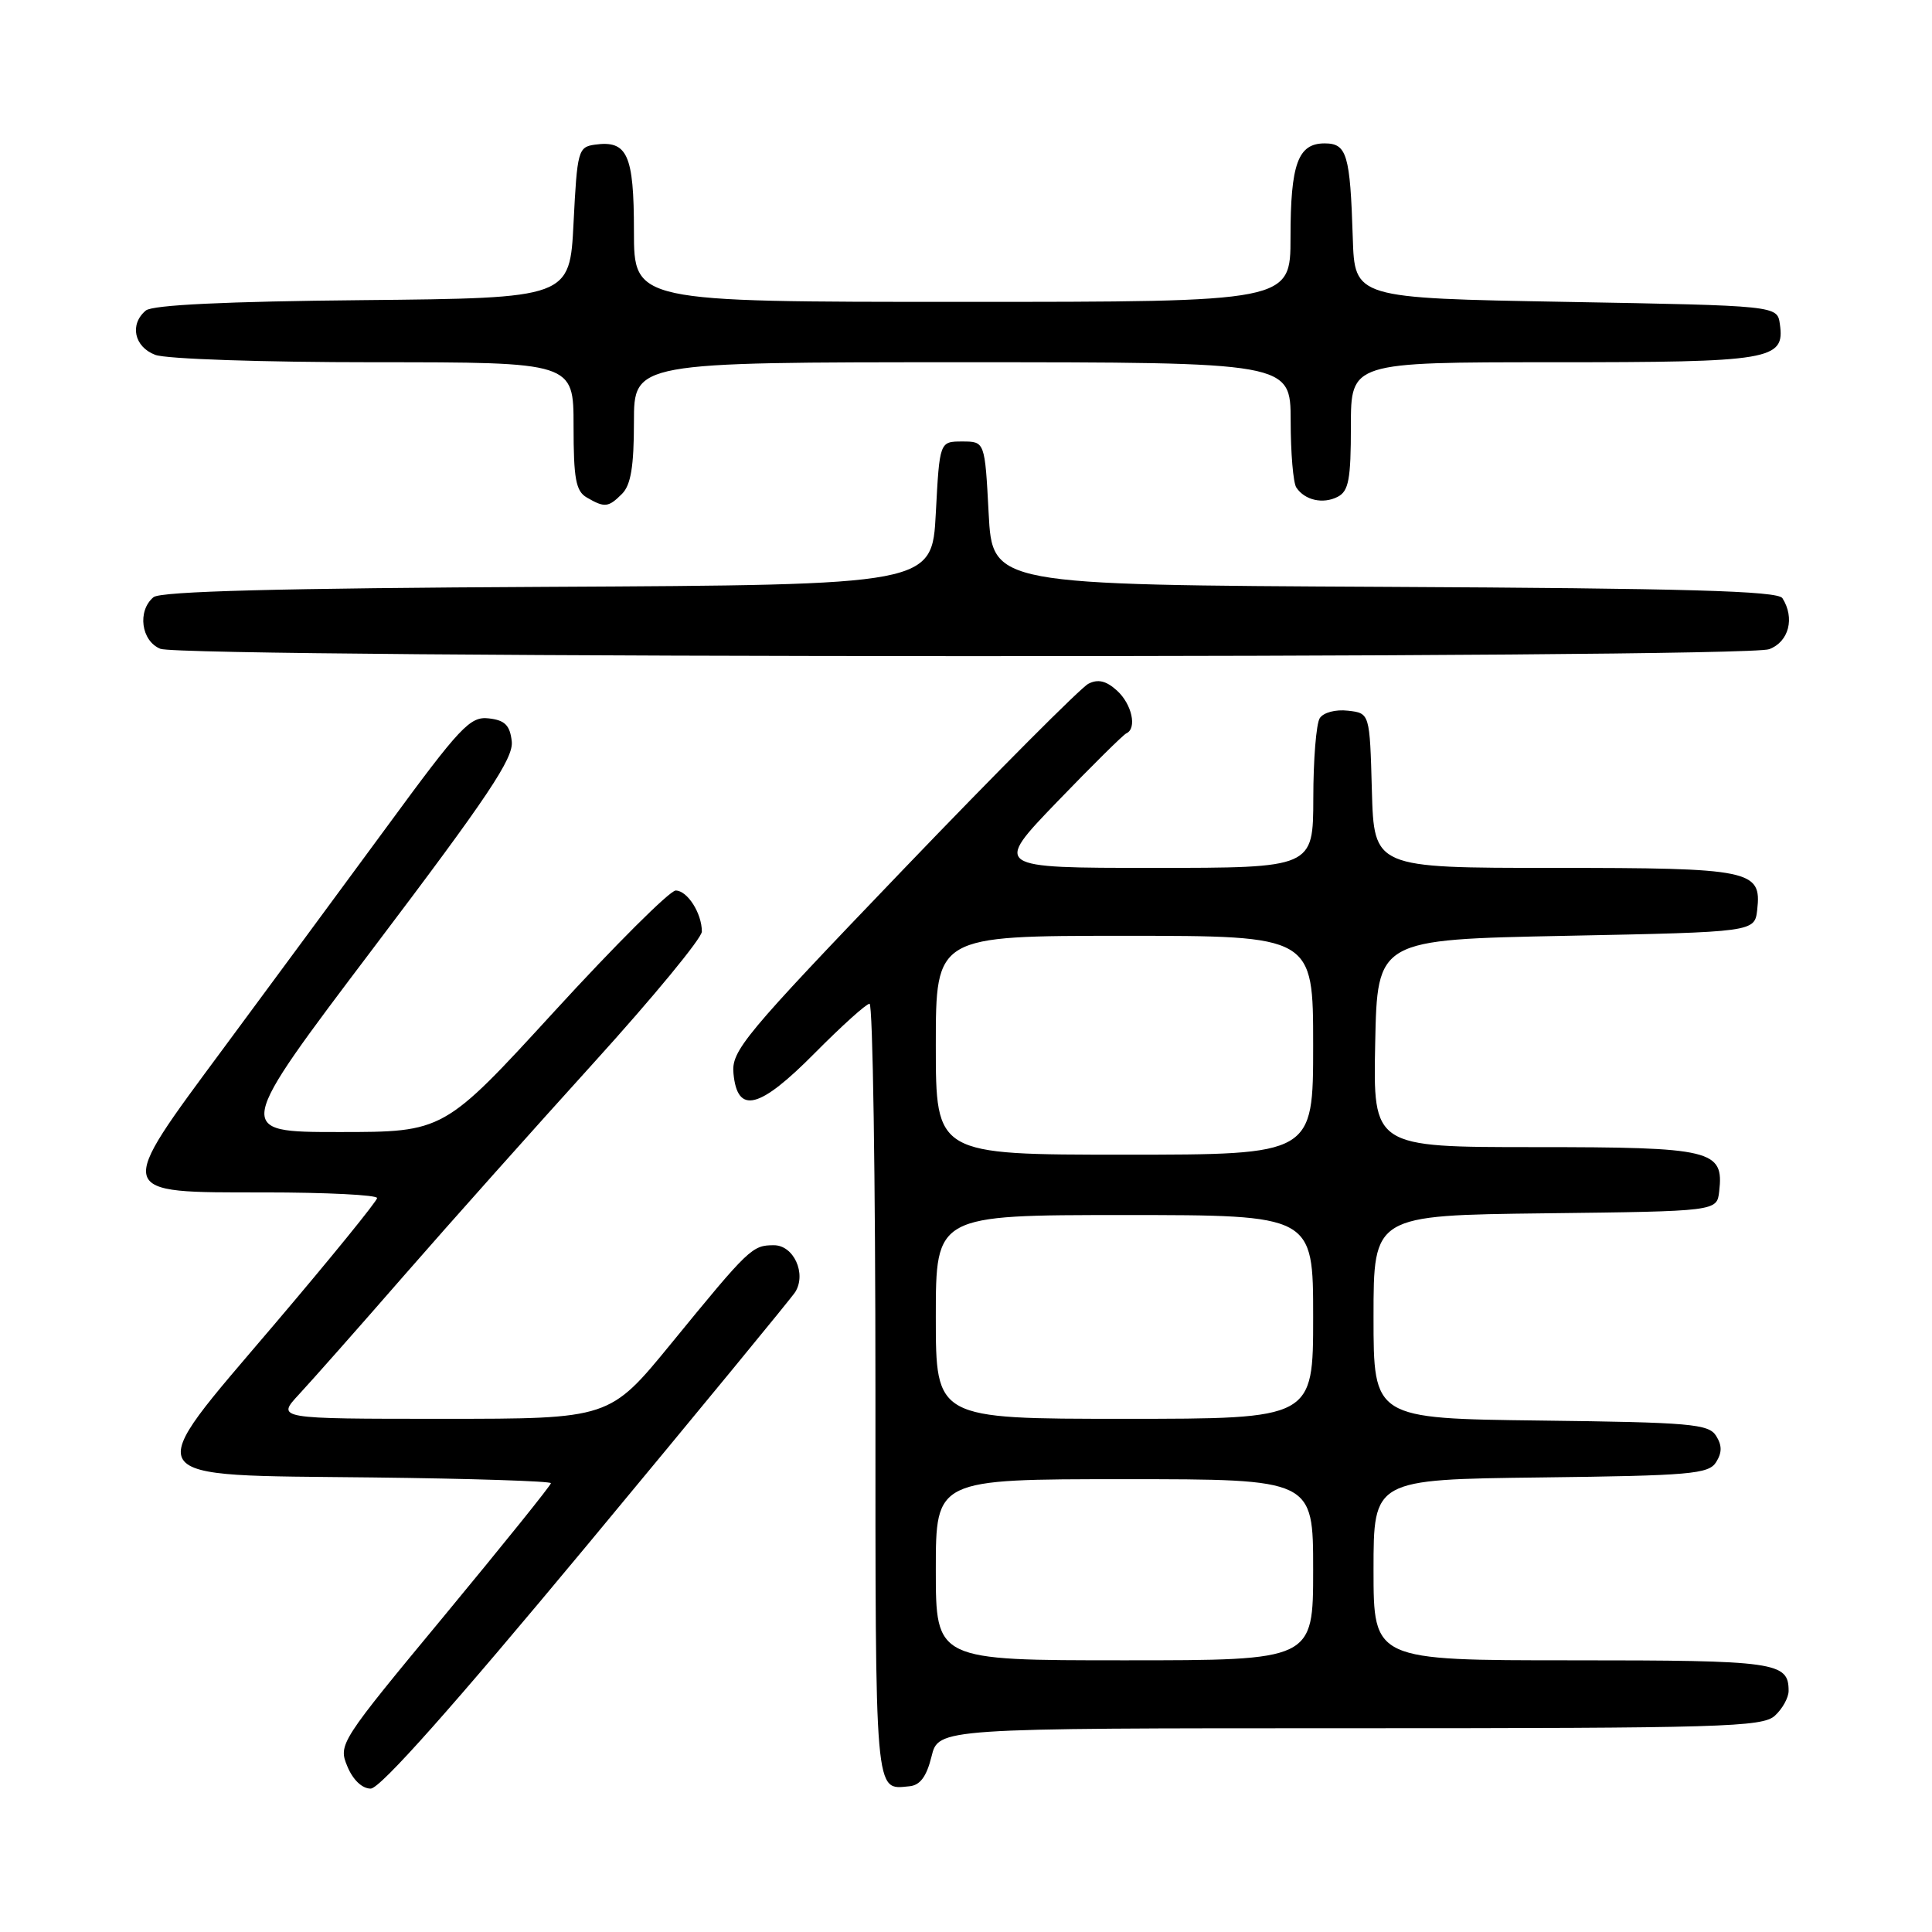 <?xml version="1.0" encoding="UTF-8" standalone="no"?>
<!DOCTYPE svg PUBLIC "-//W3C//DTD SVG 1.1//EN" "http://www.w3.org/Graphics/SVG/1.1/DTD/svg11.dtd" >
<svg xmlns="http://www.w3.org/2000/svg" xmlns:xlink="http://www.w3.org/1999/xlink" version="1.1" viewBox="0 0 256 256">
 <g >
 <path fill="currentColor"
d=" M 77.79 204.75 C 92.52 187.01 104.94 171.91 105.38 171.19 C 106.88 168.76 105.17 165.00 102.55 165.00 C 99.66 165.00 99.28 165.37 88.92 178.04 C 80.77 188.00 80.77 188.00 58.69 188.00 C 36.61 188.00 36.61 188.00 39.63 184.75 C 41.29 182.96 47.56 175.88 53.55 169.00 C 59.55 162.12 70.88 149.42 78.73 140.76 C 86.58 132.10 93.00 124.31 93.00 123.44 C 93.00 121.01 91.08 118.00 89.53 118.00 C 88.76 118.00 81.53 125.20 73.47 134.00 C 58.81 150.00 58.81 150.00 44.92 150.00 C 31.04 150.00 31.04 150.00 49.58 125.48 C 64.68 105.52 68.07 100.46 67.81 98.23 C 67.57 96.10 66.90 95.43 64.77 95.19 C 62.29 94.90 61.02 96.24 51.27 109.54 C 45.34 117.60 35.64 130.77 29.69 138.80 C 15.17 158.42 15.06 158.00 35.02 158.00 C 43.26 158.00 49.99 158.34 49.97 158.75 C 49.95 159.16 43.87 166.65 36.44 175.39 C 18.40 196.62 17.63 195.41 49.37 195.77 C 62.37 195.92 73.00 196.26 73.00 196.53 C 73.00 196.81 66.65 204.69 58.90 214.06 C 45.03 230.80 44.81 231.13 46.02 234.04 C 46.76 235.84 47.98 237.00 49.12 237.00 C 50.37 237.00 60.02 226.14 77.79 204.75 Z  M 123.43 232.75 C 124.35 229.00 124.35 229.00 178.85 229.00 C 228.15 229.00 233.52 228.84 235.17 227.35 C 236.18 226.43 237.00 224.95 237.00 224.05 C 237.00 220.23 235.38 220.00 208.30 220.00 C 182.00 220.00 182.00 220.00 182.00 208.02 C 182.00 196.04 182.00 196.04 204.14 195.77 C 223.97 195.53 226.40 195.32 227.39 193.75 C 228.19 192.47 228.19 191.53 227.39 190.25 C 226.40 188.68 223.97 188.47 204.14 188.23 C 182.00 187.96 182.00 187.96 182.00 174.50 C 182.00 161.04 182.00 161.04 204.75 160.77 C 227.50 160.50 227.50 160.50 227.80 157.88 C 228.44 152.37 226.92 152.00 203.40 152.00 C 181.94 152.00 181.94 152.00 182.22 138.25 C 182.50 124.50 182.50 124.50 207.50 124.00 C 232.50 123.50 232.50 123.50 232.84 120.55 C 233.44 115.28 232.07 115.00 205.84 115.00 C 182.07 115.00 182.07 115.00 181.78 104.75 C 181.50 94.50 181.50 94.50 178.61 94.17 C 176.97 93.98 175.35 94.41 174.87 95.17 C 174.41 95.90 174.02 100.66 174.02 105.75 C 174.00 115.00 174.00 115.00 152.82 115.00 C 131.65 115.00 131.65 115.00 140.07 106.25 C 144.71 101.44 148.84 97.35 149.25 97.17 C 150.69 96.52 149.98 93.29 148.00 91.50 C 146.58 90.21 145.49 89.95 144.22 90.60 C 143.24 91.09 132.18 102.19 119.65 115.25 C 98.50 137.30 96.90 139.23 97.19 142.25 C 97.71 147.70 100.61 146.97 107.97 139.53 C 111.53 135.94 114.79 133.00 115.22 133.00 C 115.65 133.00 116.00 156.14 116.00 184.42 C 116.00 238.69 115.87 237.13 120.50 236.69 C 121.92 236.56 122.77 235.41 123.43 232.75 Z  M 234.43 86.02 C 237.04 85.04 237.85 81.89 236.18 79.26 C 235.57 78.30 223.48 77.96 183.45 77.76 C 131.50 77.50 131.50 77.50 131.00 68.00 C 130.50 58.50 130.50 58.50 127.50 58.50 C 124.50 58.50 124.50 58.50 124.00 68.00 C 123.50 77.50 123.50 77.50 72.59 77.76 C 37.02 77.94 21.28 78.35 20.34 79.13 C 18.17 80.94 18.70 84.94 21.25 85.97 C 24.39 87.23 231.12 87.29 234.43 86.02 Z  M 82.43 65.43 C 83.59 64.26 84.00 61.80 84.00 55.93 C 84.00 48.00 84.00 48.00 127.50 48.00 C 171.00 48.00 171.00 48.00 171.02 55.75 C 171.02 60.01 171.36 64.00 171.77 64.60 C 172.89 66.29 175.31 66.83 177.25 65.83 C 178.71 65.08 179.00 63.52 179.00 56.46 C 179.00 48.00 179.00 48.00 205.81 48.00 C 234.76 48.00 236.52 47.71 235.84 42.94 C 235.50 40.50 235.50 40.50 207.50 40.00 C 179.50 39.50 179.50 39.50 179.25 31.50 C 178.90 20.45 178.47 19.00 175.52 19.00 C 171.99 19.00 171.00 21.72 171.00 31.43 C 171.00 40.00 171.00 40.00 127.50 40.00 C 84.00 40.00 84.00 40.00 84.00 30.62 C 84.00 20.48 83.13 18.56 78.81 19.17 C 76.61 19.48 76.48 19.99 76.00 29.50 C 75.50 39.50 75.50 39.50 48.08 39.77 C 29.90 39.94 20.22 40.41 19.33 41.14 C 17.14 42.96 17.77 45.96 20.57 47.02 C 22.00 47.57 34.81 48.00 49.57 48.00 C 76.00 48.00 76.00 48.00 76.00 56.45 C 76.00 63.44 76.30 65.08 77.75 65.92 C 80.12 67.30 80.61 67.25 82.43 65.43 Z  M 124.00 208.00 C 124.00 196.00 124.00 196.00 149.00 196.00 C 174.00 196.00 174.00 196.00 174.00 208.00 C 174.00 220.00 174.00 220.00 149.00 220.00 C 124.00 220.00 124.00 220.00 124.00 208.00 Z  M 124.00 174.50 C 124.00 161.00 124.00 161.00 149.00 161.00 C 174.00 161.00 174.00 161.00 174.00 174.50 C 174.00 188.00 174.00 188.00 149.00 188.00 C 124.00 188.00 124.00 188.00 124.00 174.50 Z  M 124.00 138.50 C 124.00 124.00 124.00 124.00 149.00 124.00 C 174.00 124.00 174.00 124.00 174.00 138.50 C 174.00 153.00 174.00 153.00 149.00 153.00 C 124.00 153.00 124.00 153.00 124.00 138.50 Z "/>
</g>
</svg>